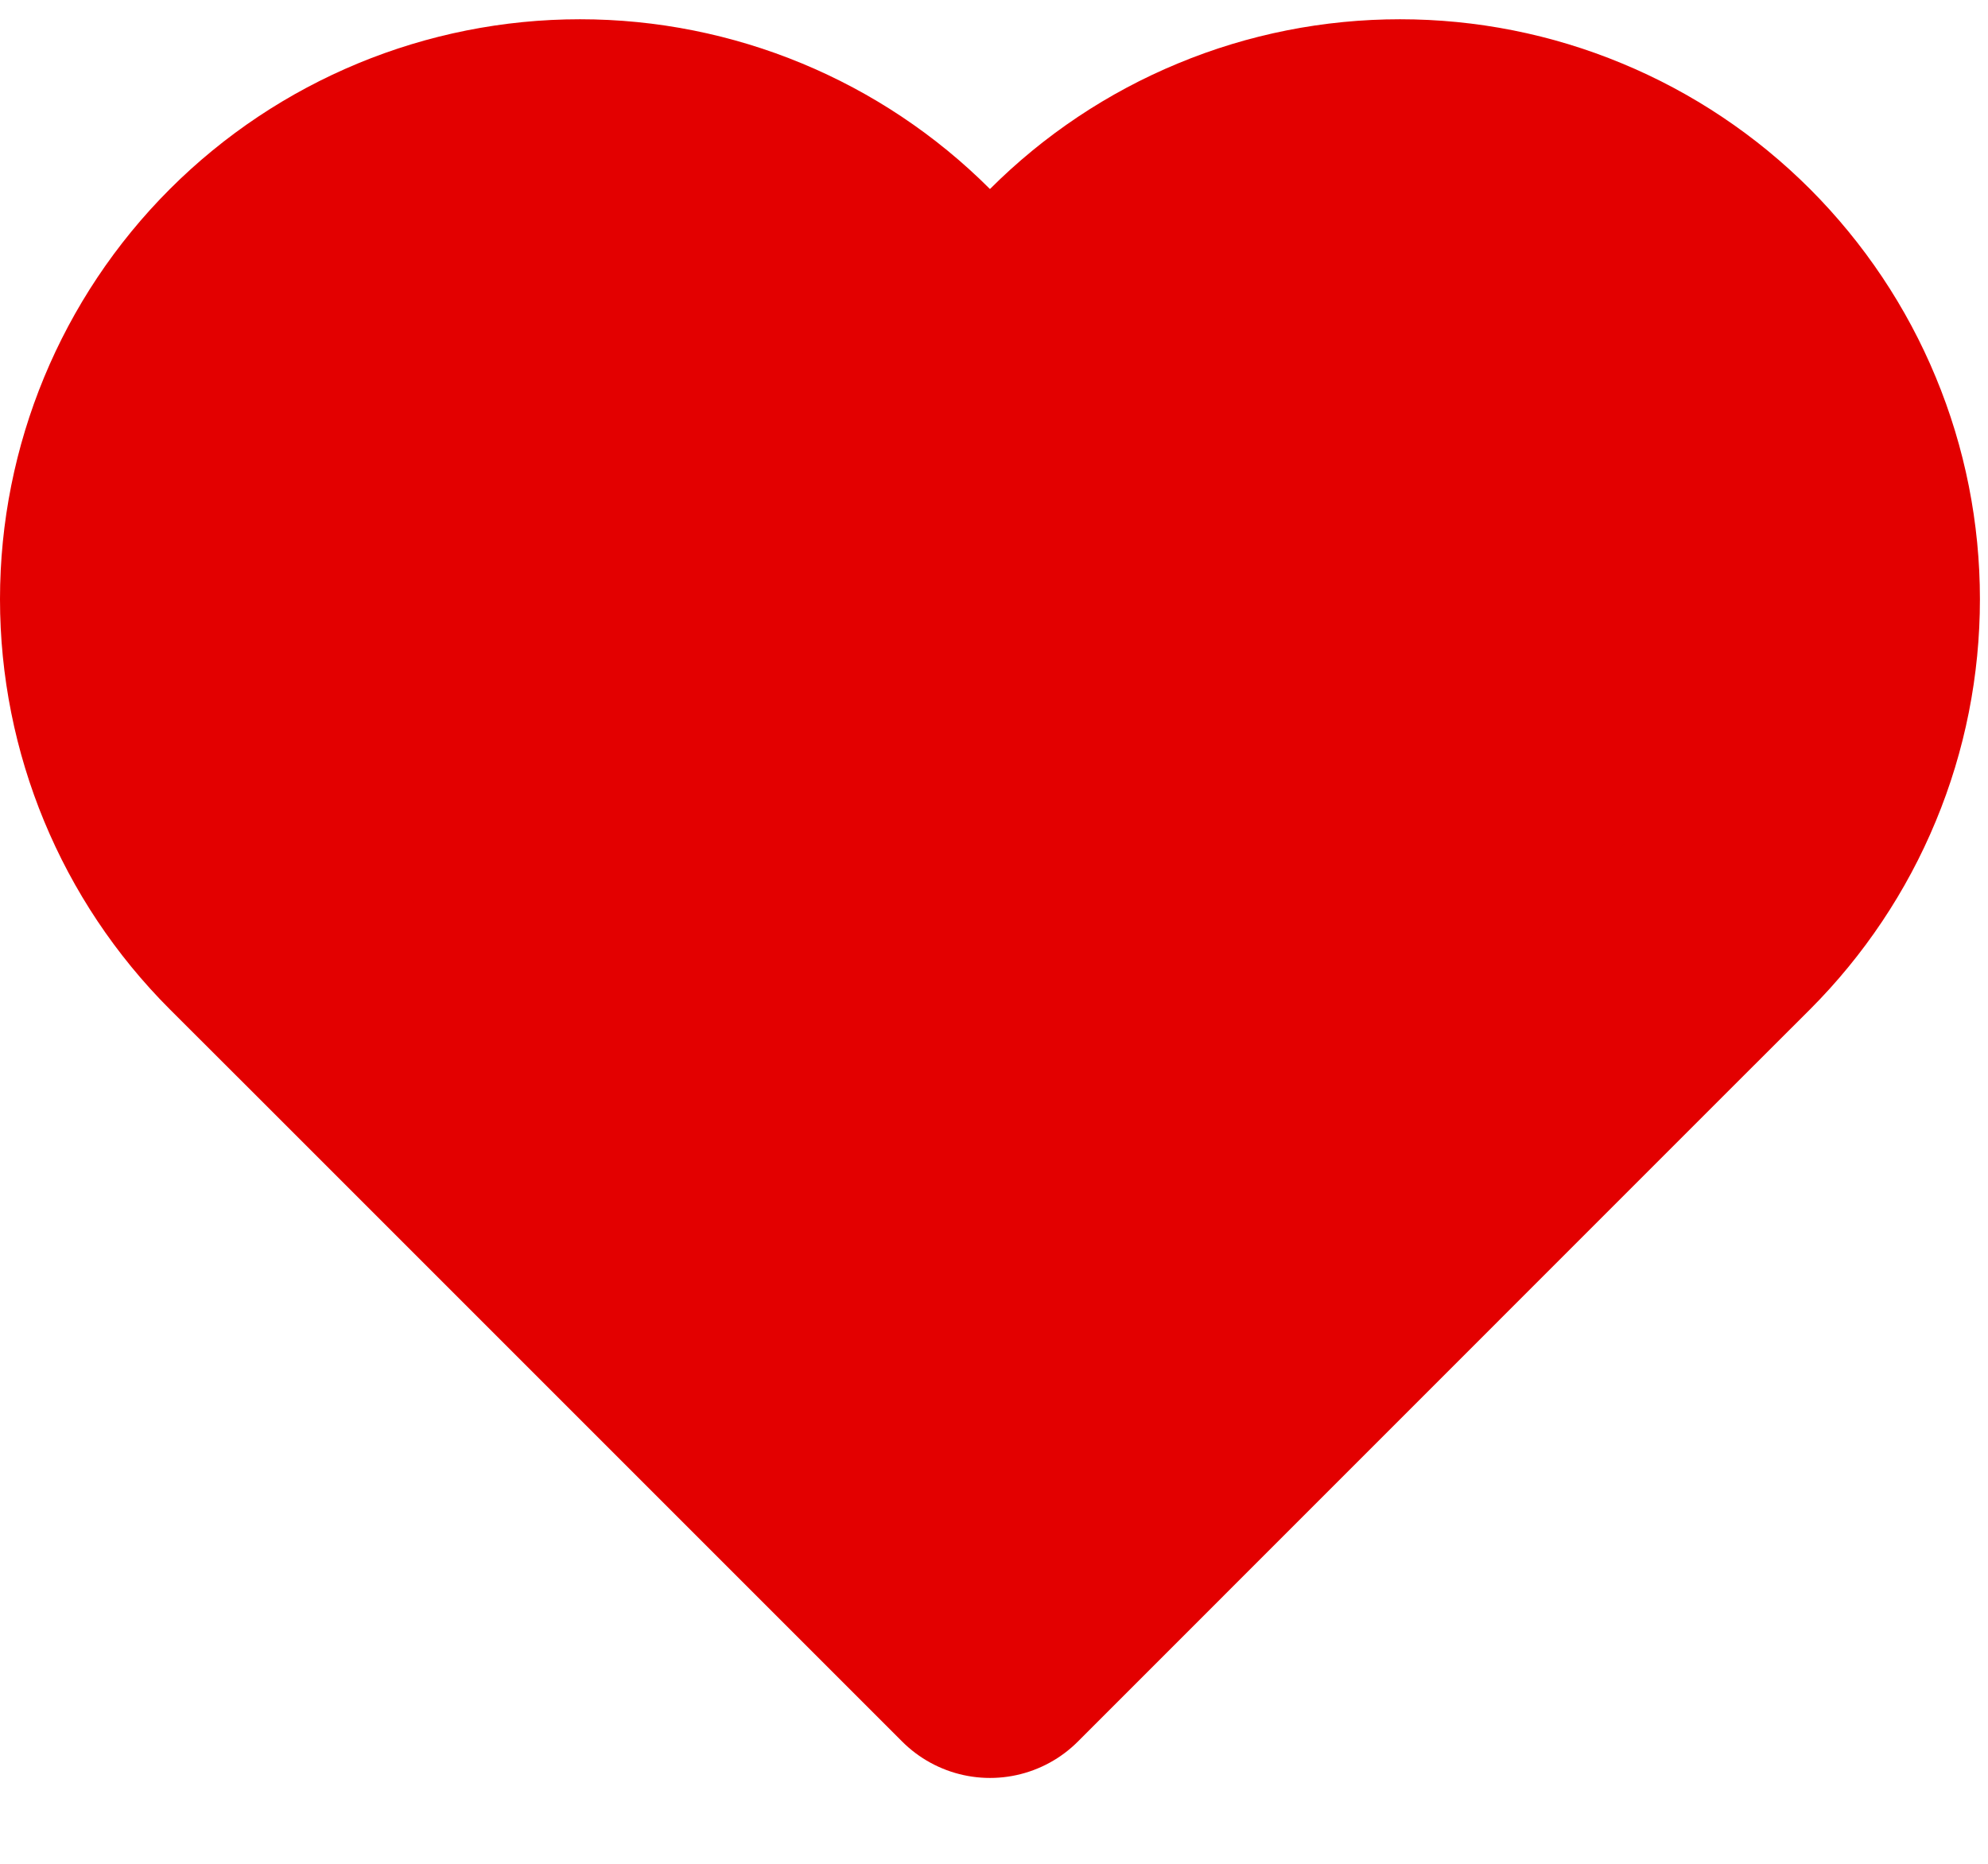<svg width="16" height="15" viewBox="0 0 16 15" fill="none" xmlns="http://www.w3.org/2000/svg">
<path d="M13.861 2.229C13.52 1.888 13.116 1.618 12.671 1.434C12.226 1.249 11.749 1.155 11.268 1.155C10.786 1.155 10.309 1.249 9.864 1.434C9.419 1.618 9.015 1.888 8.674 2.229L7.968 2.936L7.261 2.229C6.573 1.541 5.64 1.155 4.668 1.155C3.695 1.155 2.762 1.541 2.074 2.229C1.386 2.917 1 3.85 1 4.822C1 5.795 1.386 6.728 2.074 7.416L2.781 8.122L7.968 13.309L13.154 8.122L13.861 7.416C14.201 7.075 14.472 6.671 14.656 6.226C14.841 5.781 14.935 5.304 14.935 4.822C14.935 4.341 14.841 3.864 14.656 3.419C14.472 2.974 14.201 2.57 13.861 2.229V2.229Z" fill="#E30000" stroke="#E30000" stroke-width="2" stroke-linecap="round" stroke-linejoin="round"/>
</svg>
